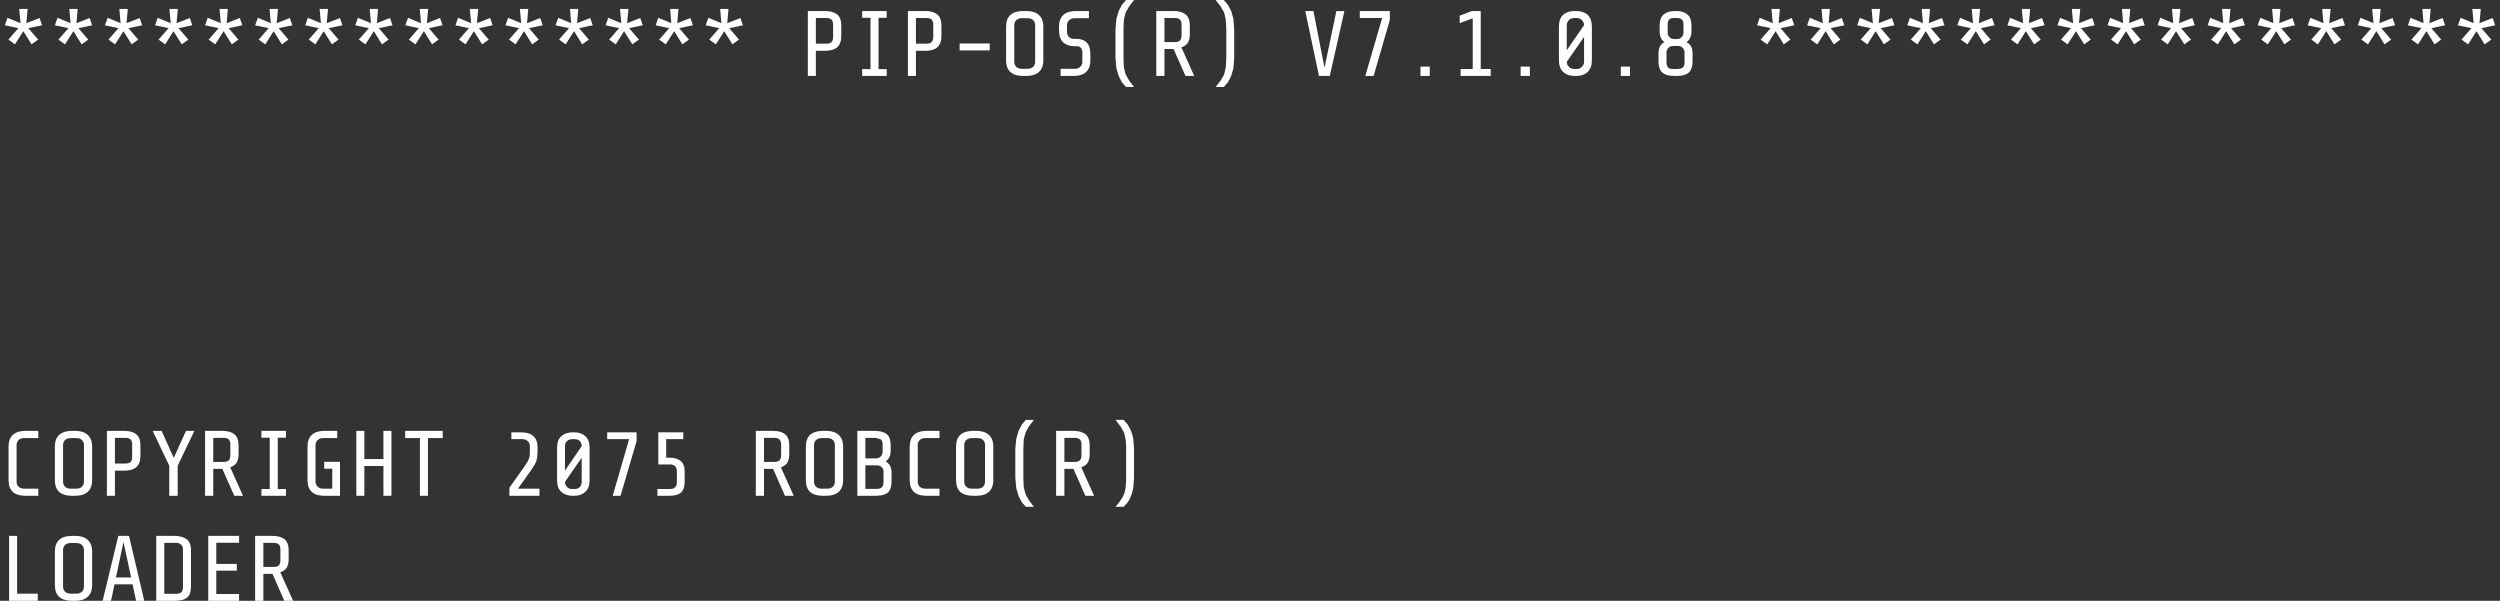 <?xml version="1.0" encoding="UTF-8"?>
<svg xmlns="http://www.w3.org/2000/svg" xmlns:xlink="http://www.w3.org/1999/xlink" width="129pt" height="31pt" viewBox="0 0 129 31" version="1.1">
<rect x="0" y="0" width="129" height="31" fill="#333333" stroke="none"/>
<g id="surface1">
<path style=" stroke:none;fill-rule:nonzero;fill:rgb(100%,100%,100%);fill-opacity:1;" d="M 109.922 0.461 L 109.859 1.195 L 110.539 0.93 L 110.668 1.305 L 109.961 1.453 L 110.465 2.043 L 110.125 2.289 L 109.703 1.609 L 109.27 2.289 L 108.93 2.043 L 109.445 1.453 L 108.746 1.305 L 108.883 0.918 L 109.555 1.195 L 109.492 0.461 L 109.922 0.461 M 107.34 0.461 L 107.277 1.195 L 107.957 0.93 L 108.086 1.305 L 107.379 1.453 L 107.883 2.043 L 107.543 2.289 L 107.121 1.609 L 106.688 2.289 L 106.348 2.043 L 106.863 1.453 L 106.164 1.305 L 106.301 0.918 L 106.973 1.195 L 106.906 0.461 L 107.34 0.461 M 112.508 0.461 L 112.441 1.195 L 113.121 0.93 L 113.25 1.305 L 112.543 1.453 L 113.051 2.043 L 112.711 2.289 L 112.285 1.609 L 111.855 2.289 L 111.516 2.043 L 112.027 1.453 L 111.332 1.305 L 111.469 0.918 L 112.141 1.195 L 112.074 0.461 L 112.508 0.461 M 115.09 0.461 L 115.027 1.195 L 115.707 0.93 L 115.836 1.305 L 115.125 1.453 L 115.633 2.043 L 115.293 2.289 L 114.871 1.609 L 114.438 2.289 L 114.098 2.043 L 114.613 1.453 L 113.914 1.305 L 114.051 0.918 L 114.723 1.195 L 114.656 0.461 L 115.09 0.461 M 116.68 2.043 L 117.195 1.453 L 116.496 1.305 L 116.633 0.918 L 117.305 1.195 L 117.242 0.461 L 117.672 0.461 L 117.609 1.195 L 118.289 0.93 L 118.418 1.305 L 117.711 1.453 L 118.215 2.043 L 117.875 2.289 L 117.453 1.609 L 117.02 2.289 L 116.68 2.043 M 120.258 0.461 L 120.191 1.195 L 120.871 0.93 L 121 1.305 L 120.293 1.453 L 120.801 2.043 L 120.457 2.289 L 120.035 1.609 L 119.605 2.289 L 119.266 2.043 L 119.777 1.453 L 119.078 1.305 L 119.219 0.918 L 119.891 1.195 L 119.824 0.461 L 120.258 0.461 M 94.422 0.461 L 94.359 1.195 L 95.039 0.93 L 95.168 1.305 L 94.461 1.453 L 94.965 2.043 L 94.625 2.289 L 94.203 1.609 L 93.77 2.289 L 93.43 2.043 L 93.945 1.453 L 93.246 1.305 L 93.387 0.918 L 94.055 1.195 L 93.992 0.461 L 94.422 0.461 M 92.586 1.305 L 91.879 1.453 L 92.383 2.043 L 92.043 2.289 L 91.621 1.609 L 91.188 2.289 L 90.848 2.043 L 91.363 1.453 L 90.664 1.305 L 90.801 0.918 L 91.473 1.195 L 91.41 0.461 L 91.84 0.461 L 91.777 1.195 L 92.457 0.93 L 92.586 1.305 M 97.008 0.461 L 96.941 1.195 L 97.625 0.93 L 97.75 1.305 L 97.043 1.453 L 97.551 2.043 L 97.211 2.289 L 96.785 1.609 L 96.355 2.289 L 96.016 2.043 L 96.527 1.453 L 95.832 1.305 L 95.969 0.918 L 96.641 1.195 L 96.574 0.461 L 97.008 0.461 M 98.551 0.918 L 99.223 1.195 L 99.16 0.461 L 99.59 0.461 L 99.527 1.195 L 100.207 0.93 L 100.336 1.305 L 99.629 1.453 L 100.133 2.043 L 99.793 2.289 L 99.371 1.609 L 98.938 2.289 L 98.598 2.043 L 99.113 1.453 L 98.414 1.305 L 98.551 0.918 M 102.172 0.461 L 102.109 1.195 L 102.789 0.93 L 102.918 1.305 L 102.211 1.453 L 102.715 2.043 L 102.375 2.289 L 101.953 1.609 L 101.52 2.289 L 101.18 2.043 L 101.695 1.453 L 100.996 1.305 L 101.137 0.918 L 101.805 1.195 L 101.742 0.461 L 102.172 0.461 M 103.766 2.043 L 104.277 1.453 L 103.582 1.305 L 103.719 0.918 L 104.391 1.195 L 104.324 0.461 L 104.758 0.461 L 104.691 1.195 L 105.371 0.93 L 105.5 1.305 L 104.793 1.453 L 105.301 2.043 L 104.961 2.289 L 104.535 1.609 L 104.105 2.289 L 103.766 2.043 M 81.344 0.57 C 81.582 0.57 81.773 0.633 81.922 0.762 C 82.066 0.898 82.141 1.105 82.141 1.379 L 82.141 3.109 C 82.141 3.379 82.066 3.582 81.922 3.715 C 81.773 3.852 81.582 3.918 81.344 3.918 L 81.242 3.918 C 81 3.918 80.809 3.852 80.66 3.715 C 80.516 3.582 80.441 3.379 80.441 3.109 L 80.441 1.379 C 80.441 1.105 80.516 0.898 80.66 0.762 C 80.809 0.633 81 0.57 81.242 0.57 L 81.344 0.57 M 80.957 1.039 C 80.883 1.113 80.844 1.199 80.844 1.297 L 80.844 2.594 L 81.738 1.297 C 81.738 1.199 81.699 1.113 81.625 1.039 C 81.559 0.965 81.465 0.93 81.344 0.93 L 81.242 0.93 C 81.117 0.93 81.023 0.965 80.957 1.039 M 86.5 0.57 C 86.746 0.57 86.934 0.629 87.07 0.746 C 87.211 0.863 87.281 1.051 87.281 1.316 L 87.281 1.617 C 87.281 1.871 87.195 2.055 87.023 2.172 C 87.129 2.227 87.207 2.301 87.262 2.398 C 87.312 2.5 87.336 2.617 87.336 2.758 L 87.336 3.164 C 87.336 3.426 87.273 3.617 87.152 3.734 C 87.023 3.855 86.816 3.918 86.527 3.918 L 86.391 3.918 C 86.102 3.918 85.891 3.855 85.766 3.734 C 85.641 3.617 85.578 3.426 85.578 3.164 L 85.578 2.758 C 85.578 2.617 85.605 2.5 85.652 2.398 C 85.707 2.301 85.785 2.227 85.883 2.172 C 85.719 2.055 85.637 1.871 85.637 1.617 L 85.637 1.316 C 85.637 1.051 85.707 0.863 85.848 0.746 C 85.98 0.629 86.168 0.57 86.406 0.57 L 86.5 0.57 M 86.867 1.27 C 86.867 1.152 86.84 1.066 86.785 1.012 C 86.73 0.957 86.645 0.93 86.527 0.93 L 86.352 0.93 C 86.242 0.934 86.164 0.965 86.121 1.02 C 86.074 1.074 86.051 1.16 86.051 1.27 L 86.051 1.664 C 86.051 1.77 86.078 1.852 86.141 1.914 C 86.203 1.973 86.277 2.008 86.363 2.016 L 86.527 2.016 C 86.617 2.016 86.699 1.984 86.766 1.922 C 86.832 1.859 86.867 1.773 86.867 1.664 L 86.867 1.27 M 86.094 2.465 C 86.027 2.527 85.992 2.609 85.992 2.711 L 85.992 3.211 C 85.992 3.324 86.02 3.414 86.066 3.477 C 86.117 3.531 86.195 3.559 86.305 3.559 L 86.562 3.559 C 86.688 3.559 86.777 3.531 86.84 3.477 C 86.895 3.422 86.922 3.332 86.922 3.211 L 86.922 2.711 C 86.922 2.609 86.887 2.527 86.82 2.465 C 86.762 2.402 86.676 2.371 86.574 2.371 L 86.344 2.371 C 86.238 2.371 86.156 2.402 86.094 2.465 M 62.727 0 L 63.148 0 L 63.359 0.25 L 63.527 0.562 L 63.645 0.977 L 63.684 1.5 L 63.684 2.988 L 63.645 3.523 L 63.527 3.926 L 63.359 4.25 L 63.148 4.488 L 62.727 4.488 L 62.992 4.148 L 63.168 3.836 L 63.25 3.477 L 63.277 2.996 L 63.277 1.488 L 63.25 1.012 L 63.168 0.652 L 62.992 0.34 L 62.727 0 M 67.773 0.57 L 68.344 3.496 L 68.957 0.57 L 69.371 0.57 L 68.617 3.918 L 68.059 3.918 L 67.352 0.57 L 67.773 0.57 M 70.164 0.57 L 71.715 0.57 L 71.715 1.031 L 70.879 3.918 L 70.449 3.918 L 71.32 0.93 L 70.164 0.93 L 70.164 0.57 M 75.945 0.57 L 76.406 0.57 L 76.406 3.559 L 76.922 3.559 L 76.922 3.918 L 75.367 3.918 L 75.367 3.559 L 75.992 3.559 L 75.992 0.945 L 75.32 1.195 L 75.32 0.809 L 75.945 0.57 M 73.777 3.438 L 73.777 3.918 L 73.297 3.918 L 73.297 3.438 L 73.777 3.438 M 84.109 3.918 L 83.633 3.918 L 83.633 3.438 L 84.109 3.438 L 84.109 3.918 M 81.344 3.559 C 81.465 3.559 81.559 3.523 81.625 3.449 C 81.699 3.375 81.738 3.289 81.738 3.191 L 81.738 1.902 L 80.844 3.191 C 80.844 3.289 80.883 3.375 80.957 3.449 C 81.023 3.523 81.117 3.559 81.242 3.559 L 81.344 3.559 M 78.941 3.918 L 78.465 3.918 L 78.465 3.438 L 78.941 3.438 L 78.941 3.918 M 122.84 0.461 L 122.777 1.195 L 123.457 0.93 L 123.586 1.305 L 122.875 1.453 L 123.383 2.043 L 123.043 2.289 L 122.621 1.609 L 122.188 2.289 L 121.848 2.043 L 122.363 1.453 L 121.664 1.305 L 121.801 0.918 L 122.473 1.195 L 122.406 0.461 L 122.84 0.461 M 124.383 0.918 L 125.055 1.195 L 124.992 0.461 L 125.422 0.461 L 125.359 1.195 L 126.039 0.93 L 126.168 1.305 L 125.461 1.453 L 125.965 2.043 L 125.625 2.289 L 125.203 1.609 L 124.77 2.289 L 124.43 2.043 L 124.945 1.453 L 124.246 1.305 L 124.383 0.918 M 128.008 0.461 L 127.941 1.195 L 128.621 0.93 L 128.75 1.305 L 128.043 1.453 L 128.551 2.043 L 128.207 2.289 L 127.785 1.609 L 127.355 2.289 L 127.016 2.043 L 127.527 1.453 L 126.828 1.305 L 126.969 0.918 L 127.641 1.195 L 127.574 0.461 L 128.008 0.461 M 1.426 0.461 L 1.359 1.195 L 2.043 0.93 L 2.172 1.305 L 1.461 1.453 L 1.969 2.043 L 1.629 2.289 L 1.203 1.609 L 0.773 2.289 L 0.434 2.043 L 0.949 1.453 L 0.25 1.305 L 0.387 0.918 L 1.059 1.195 L 0.992 0.461 L 1.426 0.461 M 1.977 22.605 L 1.25 22.605 C 1.129 22.605 1.031 22.637 0.957 22.707 C 0.891 22.777 0.855 22.863 0.855 22.961 L 0.855 24.855 C 0.855 24.957 0.891 25.039 0.957 25.113 C 1.031 25.184 1.129 25.215 1.25 25.215 L 1.977 25.215 L 1.977 25.582 L 1.297 25.582 C 1.02 25.582 0.809 25.516 0.664 25.383 C 0.516 25.246 0.441 25.043 0.441 24.773 L 0.441 23.047 C 0.441 22.777 0.516 22.574 0.664 22.438 C 0.809 22.305 1.02 22.234 1.297 22.234 L 1.977 22.234 L 1.977 22.605 M 0.883 27.652 L 0.883 30.633 L 1.949 30.633 L 1.949 31 L 0.469 31 L 0.469 27.652 L 0.883 27.652 M 48.367 0.746 C 48.508 0.863 48.578 1.051 48.578 1.316 L 48.578 1.859 C 48.578 2.121 48.508 2.312 48.367 2.438 C 48.227 2.559 48.023 2.621 47.758 2.621 L 47.262 2.621 L 47.262 3.918 L 46.848 3.918 L 46.848 0.57 L 47.75 0.57 C 48.012 0.57 48.219 0.629 48.367 0.746 M 48.07 1.012 C 48.016 0.957 47.93 0.93 47.805 0.93 L 47.262 0.93 L 47.262 2.254 L 47.805 2.254 C 47.93 2.254 48.016 2.227 48.07 2.172 C 48.125 2.113 48.156 2.027 48.156 1.914 L 48.156 1.27 C 48.156 1.152 48.125 1.066 48.07 1.012 M 49.516 2.242 L 51.07 2.242 L 51.07 2.602 L 49.516 2.602 L 49.516 2.242 M 52.973 0.57 C 53.246 0.57 53.457 0.637 53.605 0.773 C 53.758 0.906 53.836 1.109 53.836 1.379 L 53.836 3.109 C 53.836 3.379 53.758 3.582 53.605 3.715 C 53.457 3.852 53.246 3.918 52.973 3.918 L 52.777 3.918 C 52.504 3.918 52.289 3.852 52.137 3.715 C 51.988 3.582 51.914 3.379 51.914 3.109 L 51.914 1.379 C 51.914 1.109 51.988 0.906 52.137 0.773 C 52.289 0.637 52.504 0.57 52.777 0.57 L 52.973 0.57 M 52.734 0.938 C 52.609 0.938 52.512 0.973 52.438 1.039 C 52.371 1.113 52.336 1.199 52.336 1.297 L 52.336 3.191 C 52.336 3.289 52.371 3.375 52.438 3.449 C 52.512 3.516 52.609 3.551 52.734 3.551 L 53.02 3.551 C 53.141 3.551 53.238 3.516 53.312 3.449 C 53.379 3.375 53.414 3.289 53.414 3.191 L 53.414 1.297 C 53.414 1.199 53.379 1.113 53.312 1.039 C 53.238 0.973 53.141 0.938 53.02 0.938 L 52.734 0.938 M 57.891 0.25 L 58.102 0 L 58.516 0 L 58.258 0.34 L 58.082 0.652 L 57.992 1.012 L 57.973 1.488 L 57.973 2.996 L 57.992 3.477 L 58.082 3.836 L 58.258 4.148 L 58.516 4.488 L 58.102 4.488 L 57.891 4.25 L 57.727 3.926 L 57.605 3.523 L 57.559 2.988 L 57.559 1.5 L 57.605 0.977 L 57.727 0.562 L 57.891 0.25 M 55.168 1.039 C 55.094 1.113 55.059 1.199 55.059 1.297 L 55.059 1.656 C 55.059 1.754 55.09 1.836 55.152 1.902 C 55.219 1.973 55.305 2.004 55.406 2.004 L 55.547 2.004 C 55.766 2.004 55.941 2.066 56.07 2.188 C 56.199 2.316 56.262 2.516 56.262 2.785 L 56.262 3.109 C 56.262 3.379 56.188 3.582 56.043 3.715 C 55.895 3.852 55.684 3.918 55.406 3.918 L 54.727 3.918 L 54.727 3.551 L 55.453 3.551 C 55.578 3.551 55.672 3.516 55.738 3.449 C 55.812 3.375 55.848 3.293 55.848 3.199 L 55.848 2.695 C 55.848 2.602 55.824 2.527 55.777 2.473 C 55.734 2.414 55.66 2.383 55.555 2.383 L 55.406 2.383 C 55.18 2.383 54.996 2.312 54.855 2.18 C 54.715 2.043 54.645 1.84 54.645 1.562 L 54.645 1.387 C 54.645 1.113 54.719 0.906 54.867 0.773 C 55.012 0.637 55.223 0.57 55.5 0.57 L 56.188 0.57 L 56.188 0.938 L 55.453 0.938 C 55.336 0.938 55.242 0.973 55.168 1.039 M 61.18 0.746 C 61.32 0.863 61.395 1.051 61.395 1.316 L 61.395 1.773 C 61.395 1.965 61.355 2.113 61.281 2.227 C 61.203 2.328 61.094 2.402 60.961 2.445 L 61.621 3.918 L 61.172 3.918 L 60.555 2.527 L 60.086 2.527 L 60.086 3.918 L 59.664 3.918 L 59.664 0.57 L 60.566 0.57 C 60.828 0.57 61.035 0.629 61.18 0.746 M 60.887 1.012 C 60.832 0.957 60.742 0.93 60.621 0.93 L 60.086 0.93 L 60.086 2.172 L 60.621 2.172 C 60.742 2.172 60.832 2.145 60.887 2.086 C 60.941 2.031 60.969 1.945 60.969 1.82 L 60.969 1.27 C 60.969 1.152 60.941 1.066 60.887 1.012 M 35.008 0.461 L 34.945 1.195 L 35.625 0.93 L 35.754 1.305 L 35.047 1.453 L 35.551 2.043 L 35.211 2.289 L 34.789 1.609 L 34.355 2.289 L 34.016 2.043 L 34.531 1.453 L 33.832 1.305 L 33.969 0.918 L 34.641 1.195 L 34.578 0.461 L 35.008 0.461 M 32.426 0.461 L 32.359 1.195 L 33.039 0.93 L 33.168 1.305 L 32.461 1.453 L 32.969 2.043 L 32.629 2.289 L 32.203 1.609 L 31.773 2.289 L 31.434 2.043 L 31.945 1.453 L 31.25 1.305 L 31.387 0.918 L 32.059 1.195 L 31.992 0.461 L 32.426 0.461 M 36.598 2.043 L 37.113 1.453 L 36.414 1.305 L 36.551 0.918 L 37.223 1.195 L 37.16 0.461 L 37.59 0.461 L 37.527 1.195 L 38.207 0.93 L 38.336 1.305 L 37.629 1.453 L 38.133 2.043 L 37.793 2.289 L 37.371 1.609 L 36.938 2.289 L 36.598 2.043 M 42.582 0.57 C 42.848 0.57 43.051 0.629 43.199 0.746 C 43.34 0.863 43.41 1.051 43.41 1.316 L 43.41 1.859 C 43.41 2.121 43.34 2.312 43.199 2.438 C 43.059 2.559 42.855 2.621 42.594 2.621 L 42.098 2.621 L 42.098 3.918 L 41.684 3.918 L 41.684 0.57 L 42.582 0.57 M 42.906 1.012 C 42.852 0.957 42.762 0.93 42.637 0.93 L 42.098 0.93 L 42.098 2.254 L 42.637 2.254 C 42.762 2.254 42.852 2.227 42.906 2.172 C 42.961 2.113 42.988 2.027 42.988 1.914 L 42.988 1.27 C 42.988 1.152 42.961 1.066 42.906 1.012 M 44.488 0.57 L 45.754 0.57 L 45.754 0.918 L 45.332 0.918 L 45.332 3.566 L 45.754 3.566 L 45.754 3.918 L 44.488 3.918 L 44.488 3.566 L 44.918 3.566 L 44.918 0.918 L 44.488 0.918 L 44.488 0.57 M 19.508 0.461 L 19.445 1.195 L 20.125 0.93 L 20.254 1.305 L 19.547 1.453 L 20.051 2.043 L 19.711 2.289 L 19.289 1.609 L 18.855 2.289 L 18.516 2.043 L 19.031 1.453 L 18.332 1.305 L 18.469 0.918 L 19.141 1.195 L 19.078 0.461 L 19.508 0.461 M 17.129 2.289 L 16.703 1.609 L 16.273 2.289 L 15.934 2.043 L 16.445 1.453 L 15.75 1.305 L 15.887 0.918 L 16.559 1.195 L 16.492 0.461 L 16.926 0.461 L 16.859 1.195 L 17.543 0.93 L 17.668 1.305 L 16.961 1.453 L 17.469 2.043 L 17.129 2.289 M 22.094 0.461 L 22.027 1.195 L 22.707 0.93 L 22.836 1.305 L 22.129 1.453 L 22.633 2.043 L 22.293 2.289 L 21.871 1.609 L 21.438 2.289 L 21.098 2.043 L 21.613 1.453 L 20.914 1.305 L 21.055 0.918 L 21.723 1.195 L 21.66 0.461 L 22.094 0.461 M 23.684 2.043 L 24.195 1.453 L 23.5 1.305 L 23.637 0.918 L 24.309 1.195 L 24.242 0.461 L 24.676 0.461 L 24.609 1.195 L 25.293 0.93 L 25.418 1.305 L 24.711 1.453 L 25.219 2.043 L 24.879 2.289 L 24.453 1.609 L 24.023 2.289 L 23.684 2.043 M 27.258 0.461 L 27.195 1.195 L 27.875 0.93 L 28.004 1.305 L 27.297 1.453 L 27.801 2.043 L 27.461 2.289 L 27.039 1.609 L 26.605 2.289 L 26.266 2.043 L 26.781 1.453 L 26.082 1.305 L 26.219 0.918 L 26.891 1.195 L 26.828 0.461 L 27.258 0.461 M 29.84 0.461 L 29.777 1.195 L 30.457 0.93 L 30.586 1.305 L 29.879 1.453 L 30.383 2.043 L 30.043 2.289 L 29.621 1.609 L 29.188 2.289 L 28.848 2.043 L 29.363 1.453 L 28.664 1.305 L 28.805 0.918 L 29.473 1.195 L 29.41 0.461 L 29.84 0.461 M 3.016 2.043 L 3.531 1.453 L 2.832 1.305 L 2.969 0.918 L 3.641 1.195 L 3.578 0.461 L 4.008 0.461 L 3.945 1.195 L 4.625 0.93 L 4.754 1.305 L 4.047 1.453 L 4.551 2.043 C 4.441 2.129 4.328 2.211 4.211 2.289 L 3.789 1.609 L 3.355 2.289 L 3.016 2.043 M 5.555 0.918 L 6.223 1.195 L 6.16 0.461 L 6.594 0.461 L 6.527 1.195 L 7.207 0.93 L 7.336 1.305 L 6.629 1.453 L 7.133 2.043 L 6.793 2.289 L 6.371 1.609 L 5.938 2.289 L 5.598 2.043 L 6.113 1.453 L 5.414 1.305 L 5.555 0.918 M 9.176 0.461 L 9.109 1.195 L 9.793 0.93 L 9.922 1.305 L 9.211 1.453 L 9.719 2.043 L 9.379 2.289 L 8.953 1.609 L 8.523 2.289 L 8.184 2.043 L 8.699 1.453 L 8 1.305 L 8.137 0.918 L 8.809 1.195 L 8.742 0.461 L 9.176 0.461 M 11.281 1.453 L 10.582 1.305 L 10.719 0.918 L 11.391 1.195 L 11.328 0.461 L 11.758 0.461 L 11.695 1.195 L 12.375 0.93 L 12.504 1.305 L 11.797 1.453 L 12.301 2.043 L 11.961 2.289 L 11.539 1.609 L 11.105 2.289 L 10.766 2.043 L 11.281 1.453 M 14.344 0.461 L 14.277 1.195 L 14.957 0.93 L 15.086 1.305 L 14.379 1.453 L 14.883 2.043 L 14.543 2.289 L 14.121 1.609 L 13.688 2.289 L 13.348 2.043 L 13.863 1.453 L 13.164 1.305 L 13.305 0.918 L 13.973 1.195 L 13.91 0.461 L 14.344 0.461 M 30.422 23.09 L 30.422 24.785 C 30.422 25.055 30.348 25.254 30.199 25.383 C 30.055 25.516 29.867 25.582 29.641 25.582 L 29.539 25.582 C 29.305 25.582 29.117 25.516 28.969 25.383 C 28.82 25.254 28.746 25.055 28.746 24.785 L 28.746 23.09 C 28.746 22.828 28.82 22.633 28.969 22.504 C 29.117 22.375 29.305 22.309 29.539 22.309 L 29.641 22.309 C 29.867 22.309 30.055 22.375 30.199 22.504 C 30.348 22.633 30.422 22.828 30.422 23.09 M 31.332 22.309 L 32.848 22.309 L 32.848 22.762 L 32.02 25.582 L 31.617 25.582 L 32.461 22.66 L 31.332 22.66 L 31.332 22.309 M 29.539 22.66 C 29.414 22.66 29.32 22.691 29.254 22.762 C 29.188 22.832 29.152 22.918 29.152 23.02 L 29.152 24.285 L 30.016 23.02 C 30.016 22.918 29.984 22.832 29.926 22.762 C 29.852 22.691 29.758 22.66 29.641 22.66 L 29.539 22.66 M 29.254 25.125 C 29.32 25.199 29.414 25.234 29.539 25.234 L 29.641 25.234 C 29.758 25.234 29.852 25.199 29.926 25.125 C 29.984 25.051 30.016 24.965 30.016 24.867 L 30.016 23.617 L 29.152 24.867 C 29.152 24.965 29.188 25.051 29.254 25.125 M 26.898 22.309 C 27.176 22.309 27.383 22.375 27.523 22.504 C 27.664 22.633 27.738 22.828 27.738 23.09 L 27.738 23.305 L 27.719 23.605 L 27.664 23.828 L 27.562 24.02 L 27.414 24.25 L 26.727 25.215 L 27.836 25.215 L 27.836 25.582 L 26.285 25.582 L 26.285 25.168 L 27.039 24.102 L 27.195 23.871 L 27.277 23.707 L 27.332 23.543 L 27.34 23.34 L 27.34 23.02 C 27.34 22.918 27.305 22.832 27.23 22.762 C 27.164 22.691 27.07 22.66 26.945 22.66 L 26.387 22.66 L 26.387 22.309 L 26.898 22.309 M 22.844 22.605 L 22.082 22.605 L 22.082 25.582 L 21.668 25.582 L 21.668 22.605 L 20.906 22.605 L 20.906 22.234 L 22.844 22.234 L 22.844 22.605 M 20.199 22.234 L 20.199 25.582 L 19.785 25.582 L 19.785 24.047 L 18.801 24.047 L 18.801 25.582 L 18.387 25.582 L 18.387 22.234 L 18.801 22.234 L 18.801 23.688 L 19.785 23.688 L 19.785 22.234 L 20.199 22.234 M 17.402 22.605 L 16.676 22.605 C 16.562 22.605 16.465 22.637 16.391 22.707 C 16.32 22.777 16.281 22.863 16.281 22.961 L 16.281 24.855 C 16.281 24.957 16.32 25.039 16.391 25.113 C 16.465 25.184 16.562 25.215 16.676 25.215 L 17.145 25.215 L 17.145 24.188 L 16.73 24.188 L 16.73 23.828 L 17.543 23.828 L 17.543 25.582 L 16.723 25.582 C 16.445 25.582 16.234 25.516 16.09 25.383 C 15.941 25.246 15.867 25.043 15.867 24.773 L 15.867 23.047 C 15.867 22.777 15.941 22.574 16.09 22.438 C 16.234 22.305 16.445 22.234 16.723 22.234 L 17.402 22.234 L 17.402 22.605 M 14.754 22.234 L 14.754 22.586 L 14.332 22.586 L 14.332 25.234 L 14.754 25.234 L 14.754 25.582 L 13.488 25.582 L 13.488 25.234 L 13.918 25.234 L 13.918 22.586 L 13.488 22.586 L 13.488 22.234 L 14.754 22.234 M 12.309 22.98 L 12.309 23.441 C 12.309 23.633 12.273 23.781 12.199 23.891 C 12.121 23.996 12.012 24.07 11.879 24.113 L 12.539 25.582 L 12.09 25.582 L 11.473 24.195 L 11.004 24.195 L 11.004 25.582 L 10.582 25.582 L 10.582 22.234 L 11.484 22.234 C 11.746 22.234 11.953 22.293 12.098 22.41 C 12.238 22.527 12.309 22.719 12.309 22.98 M 11.539 22.594 L 11.004 22.594 L 11.004 23.836 L 11.539 23.836 C 11.66 23.836 11.75 23.809 11.805 23.754 C 11.859 23.699 11.887 23.609 11.887 23.488 L 11.887 22.934 C 11.887 22.82 11.859 22.734 11.805 22.676 C 11.75 22.621 11.66 22.594 11.539 22.594 M 10.031 22.234 L 9.168 24.031 L 9.168 25.582 L 8.734 25.582 L 8.734 24.031 L 7.879 22.234 L 8.34 22.234 L 8.965 23.625 L 9.598 22.234 L 10.031 22.234 M 12.336 28.004 L 11.16 28.004 L 11.16 29.098 L 12.219 29.098 L 12.219 29.445 L 11.16 29.445 L 11.16 30.652 L 12.336 30.652 L 12.336 31 L 10.746 31 L 10.746 27.652 L 12.336 27.652 L 12.336 28.004 M 9.855 30.246 C 9.855 30.523 9.793 30.715 9.664 30.824 C 9.539 30.941 9.336 31 9.047 31 L 8.062 31 L 8.062 27.652 L 8.98 27.652 C 9.258 27.652 9.473 27.707 9.625 27.816 C 9.777 27.93 9.855 28.121 9.855 28.398 L 9.855 30.246 M 14.684 27.828 C 14.824 27.945 14.895 28.133 14.895 28.398 L 14.895 28.855 C 14.895 29.047 14.855 29.199 14.785 29.309 C 14.703 29.414 14.598 29.484 14.461 29.527 L 15.125 31 L 14.672 31 L 14.059 29.613 L 13.59 29.613 L 13.59 31 L 13.164 31 L 13.164 27.652 L 14.066 27.652 C 14.328 27.652 14.535 27.711 14.684 27.828 M 13.59 28.012 L 13.59 29.254 L 14.121 29.254 C 14.242 29.254 14.332 29.227 14.387 29.172 C 14.441 29.113 14.469 29.027 14.469 28.902 L 14.469 28.352 C 14.469 28.234 14.441 28.148 14.387 28.094 C 14.332 28.039 14.242 28.012 14.121 28.012 L 13.59 28.012 M 6.738 22.676 C 6.684 22.621 6.594 22.594 6.473 22.594 L 5.93 22.594 L 5.93 23.918 L 6.473 23.918 C 6.594 23.918 6.684 23.891 6.738 23.836 C 6.793 23.781 6.82 23.695 6.82 23.578 L 6.82 22.934 C 6.82 22.82 6.793 22.734 6.738 22.676 M 7.246 22.98 L 7.246 23.523 C 7.246 23.789 7.176 23.98 7.035 24.102 C 6.891 24.227 6.691 24.285 6.426 24.285 L 5.93 24.285 L 5.93 25.582 L 5.516 25.582 L 5.516 22.234 L 6.418 22.234 C 6.68 22.234 6.887 22.293 7.035 22.41 C 7.176 22.527 7.246 22.719 7.246 22.98 M 4.754 23.047 L 4.754 24.773 C 4.754 25.043 4.676 25.246 4.523 25.383 C 4.375 25.516 4.164 25.582 3.891 25.582 L 3.695 25.582 C 3.422 25.582 3.207 25.516 3.055 25.383 C 2.906 25.246 2.832 25.043 2.832 24.773 L 2.832 23.047 C 2.832 22.777 2.906 22.574 3.055 22.438 C 3.207 22.305 3.422 22.234 3.695 22.234 L 3.891 22.234 C 4.164 22.234 4.375 22.305 4.523 22.438 C 4.676 22.574 4.754 22.777 4.754 23.047 M 4.23 22.707 C 4.156 22.637 4.059 22.605 3.934 22.605 L 3.648 22.605 C 3.527 22.605 3.43 22.637 3.355 22.707 C 3.289 22.777 3.254 22.863 3.254 22.961 L 3.254 24.855 C 3.254 24.957 3.289 25.039 3.355 25.113 C 3.43 25.184 3.527 25.215 3.648 25.215 L 3.934 25.215 C 4.059 25.215 4.156 25.184 4.23 25.113 C 4.297 25.039 4.332 24.957 4.332 24.855 L 4.332 22.961 C 4.332 22.863 4.297 22.777 4.23 22.707 M 3.891 27.652 C 4.164 27.652 4.375 27.719 4.523 27.855 C 4.676 27.988 4.754 28.191 4.754 28.461 L 4.754 30.191 C 4.754 30.461 4.676 30.664 4.523 30.797 C 4.375 30.934 4.164 31 3.891 31 L 3.695 31 C 3.422 31 3.207 30.934 3.055 30.797 C 2.906 30.664 2.832 30.461 2.832 30.191 L 2.832 28.461 C 2.832 28.191 2.906 27.988 3.055 27.855 C 3.207 27.719 3.422 27.652 3.695 27.652 L 3.891 27.652 M 3.648 28.02 C 3.527 28.02 3.43 28.055 3.355 28.121 C 3.289 28.195 3.254 28.281 3.254 28.379 L 3.254 30.273 C 3.254 30.371 3.289 30.457 3.355 30.531 C 3.43 30.598 3.527 30.633 3.648 30.633 L 3.934 30.633 C 4.059 30.633 4.156 30.598 4.23 30.531 C 4.297 30.457 4.332 30.371 4.332 30.273 L 4.332 28.379 C 4.332 28.281 4.297 28.195 4.23 28.121 C 4.156 28.055 4.059 28.02 3.934 28.02 L 3.648 28.02 M 8.477 28.012 L 8.477 30.641 L 9.082 30.641 C 9.207 30.641 9.297 30.613 9.359 30.559 C 9.414 30.504 9.441 30.414 9.441 30.293 L 9.441 28.352 C 9.441 28.246 9.41 28.164 9.34 28.102 C 9.281 28.043 9.195 28.012 9.094 28.012 L 8.477 28.012 M 6.656 27.652 L 7.445 31 L 7.023 31 L 6.84 30.152 L 5.91 30.152 L 5.727 31 L 5.297 31 L 6.105 27.652 L 6.656 27.652 M 6.766 29.797 L 6.371 27.965 L 5.984 29.797 L 6.766 29.797 M 58.477 22.641 L 58.516 23.164 L 58.516 24.656 L 58.477 25.188 C 58.449 25.34 58.406 25.477 58.359 25.594 C 58.316 25.715 58.262 25.824 58.195 25.914 L 57.98 26.152 L 57.559 26.152 C 57.668 26.031 57.758 25.918 57.824 25.812 C 57.895 25.715 57.953 25.609 58 25.5 C 58.039 25.398 58.066 25.277 58.082 25.141 C 58.102 25.008 58.109 24.848 58.109 24.664 L 58.109 23.156 C 58.109 22.973 58.102 22.812 58.082 22.676 L 58 22.32 L 57.824 22.008 L 57.559 21.664 L 57.98 21.664 L 58.195 21.914 L 58.359 22.227 C 58.406 22.344 58.449 22.48 58.477 22.641 M 56.227 23.441 C 56.227 23.633 56.188 23.781 56.117 23.891 C 56.035 23.996 55.93 24.07 55.793 24.113 L 56.457 25.582 L 56.004 25.582 L 55.391 24.195 L 54.922 24.195 L 54.922 25.582 L 54.496 25.582 L 54.496 22.234 L 55.398 22.234 C 55.664 22.234 55.867 22.293 56.016 22.41 C 56.156 22.527 56.227 22.719 56.227 22.98 L 56.227 23.441 M 55.805 22.934 C 55.805 22.82 55.777 22.734 55.719 22.676 C 55.664 22.621 55.578 22.594 55.453 22.594 L 54.922 22.594 L 54.922 23.836 L 55.453 23.836 C 55.578 23.836 55.664 23.809 55.719 23.754 C 55.777 23.699 55.805 23.609 55.805 23.488 L 55.805 22.934 M 52.723 21.914 L 52.934 21.664 L 53.348 21.664 L 53.09 22.008 L 52.918 22.32 L 52.824 22.676 L 52.805 23.156 L 52.805 24.664 L 52.824 25.141 L 52.918 25.5 L 53.09 25.812 L 53.348 26.152 L 52.934 26.152 L 52.723 25.914 L 52.559 25.594 L 52.438 25.188 L 52.391 24.656 L 52.391 23.164 L 52.438 22.641 L 52.559 22.227 L 52.723 21.914 M 51.254 23.047 L 51.254 24.773 C 51.254 25.043 51.176 25.246 51.023 25.383 C 50.875 25.516 50.664 25.582 50.387 25.582 L 50.195 25.582 C 49.918 25.582 49.707 25.516 49.551 25.383 C 49.406 25.246 49.332 25.043 49.332 24.773 L 49.332 23.047 C 49.332 22.777 49.406 22.574 49.551 22.438 C 49.707 22.305 49.918 22.234 50.195 22.234 L 50.387 22.234 C 50.664 22.234 50.875 22.305 51.023 22.438 C 51.176 22.574 51.254 22.777 51.254 23.047 M 50.73 22.707 C 50.656 22.637 50.559 22.605 50.434 22.605 L 50.148 22.605 C 50.027 22.605 49.93 22.637 49.855 22.707 C 49.789 22.777 49.754 22.863 49.754 22.961 L 49.754 24.855 C 49.754 24.957 49.789 25.039 49.855 25.113 C 49.93 25.184 50.027 25.215 50.148 25.215 L 50.434 25.215 C 50.559 25.215 50.656 25.184 50.73 25.113 C 50.797 25.039 50.828 24.957 50.828 24.855 L 50.828 22.961 C 50.828 22.863 50.797 22.777 50.73 22.707 M 48.477 22.605 L 47.75 22.605 C 47.629 22.605 47.531 22.637 47.457 22.707 C 47.387 22.777 47.355 22.863 47.355 22.961 L 47.355 24.855 C 47.355 24.957 47.387 25.039 47.457 25.113 C 47.531 25.184 47.629 25.215 47.75 25.215 L 48.477 25.215 L 48.477 25.582 L 47.797 25.582 C 47.52 25.582 47.309 25.516 47.16 25.383 C 47.016 25.246 46.941 25.043 46.941 24.773 L 46.941 23.047 C 46.941 22.777 47.016 22.574 47.16 22.438 C 47.309 22.305 47.52 22.234 47.797 22.234 L 48.477 22.234 L 48.477 22.605 M 45.957 22.98 L 45.957 23.258 C 45.957 23.379 45.938 23.488 45.895 23.59 C 45.844 23.68 45.781 23.754 45.699 23.809 C 45.797 23.863 45.875 23.941 45.93 24.039 C 45.98 24.137 46.004 24.258 46.004 24.398 L 46.004 24.828 C 46.004 25.098 45.941 25.293 45.82 25.41 C 45.691 25.523 45.48 25.582 45.195 25.582 L 44.238 25.582 L 44.238 22.234 L 45.141 22.234 C 45.414 22.234 45.621 22.293 45.754 22.402 C 45.891 22.512 45.957 22.707 45.957 22.98 M 45.195 22.594 L 44.652 22.594 L 44.652 23.652 L 45.195 23.652 C 45.293 23.652 45.375 23.621 45.441 23.559 C 45.512 23.492 45.543 23.406 45.543 23.305 L 45.543 22.934 C 45.543 22.82 45.516 22.734 45.461 22.676 L 45.195 22.594 M 43.504 23.047 L 43.504 24.773 C 43.504 25.043 43.426 25.246 43.273 25.383 C 43.125 25.516 42.914 25.582 42.637 25.582 L 42.445 25.582 C 42.168 25.582 41.957 25.516 41.801 25.383 C 41.656 25.246 41.582 25.043 41.582 24.773 L 41.582 23.047 C 41.582 22.777 41.656 22.574 41.801 22.438 C 41.957 22.305 42.168 22.234 42.445 22.234 L 42.637 22.234 C 42.914 22.234 43.125 22.305 43.273 22.438 C 43.426 22.574 43.504 22.777 43.504 23.047 M 44.652 25.227 L 45.242 25.227 C 45.355 25.227 45.445 25.199 45.508 25.141 C 45.562 25.086 45.59 24.996 45.59 24.875 L 45.59 24.352 C 45.59 24.246 45.559 24.164 45.496 24.102 C 45.43 24.043 45.344 24.012 45.242 24.012 L 44.652 24.012 L 44.652 25.227 M 43.078 22.961 C 43.078 22.863 43.047 22.777 42.98 22.707 C 42.906 22.637 42.809 22.605 42.684 22.605 L 42.398 22.605 C 42.277 22.605 42.18 22.637 42.105 22.707 C 42.039 22.777 42.004 22.863 42.004 22.961 L 42.004 24.855 C 42.004 24.957 42.039 25.039 42.105 25.113 C 42.18 25.184 42.277 25.215 42.398 25.215 L 42.684 25.215 C 42.809 25.215 42.906 25.184 42.98 25.113 C 43.047 25.039 43.078 24.957 43.078 24.855 L 43.078 22.961 M 40.223 22.676 C 40.164 22.621 40.078 22.594 39.953 22.594 L 39.422 22.594 L 39.422 23.836 L 39.953 23.836 C 40.078 23.836 40.164 23.809 40.223 23.754 C 40.277 23.699 40.305 23.609 40.305 23.488 L 40.305 22.934 C 40.305 22.82 40.277 22.734 40.223 22.676 M 40.516 22.41 C 40.656 22.527 40.727 22.719 40.727 22.98 L 40.727 23.441 C 40.727 23.633 40.691 23.781 40.617 23.891 C 40.535 23.996 40.43 24.07 40.293 24.113 L 40.957 25.582 L 40.504 25.582 L 39.891 24.195 L 39.422 24.195 L 39.422 25.582 L 39 25.582 L 39 22.234 L 39.898 22.234 C 40.164 22.234 40.367 22.293 40.516 22.41 M 35.258 22.66 L 34.375 22.66 L 34.375 23.617 L 34.559 23.617 C 34.789 23.617 34.977 23.672 35.117 23.781 C 35.258 23.891 35.328 24.074 35.328 24.332 L 35.328 24.84 C 35.328 25.102 35.27 25.293 35.145 25.41 C 35.023 25.523 34.82 25.582 34.539 25.582 L 33.922 25.582 L 33.922 25.234 L 34.578 25.234 C 34.699 25.234 34.785 25.203 34.832 25.141 C 34.895 25.094 34.926 25.008 34.926 24.883 L 34.926 24.297 C 34.926 24.191 34.891 24.109 34.824 24.047 C 34.762 23.992 34.684 23.965 34.586 23.965 L 33.969 23.965 L 33.969 22.309 L 35.258 22.309 L 35.258 22.66 "/>
</g>
</svg>
